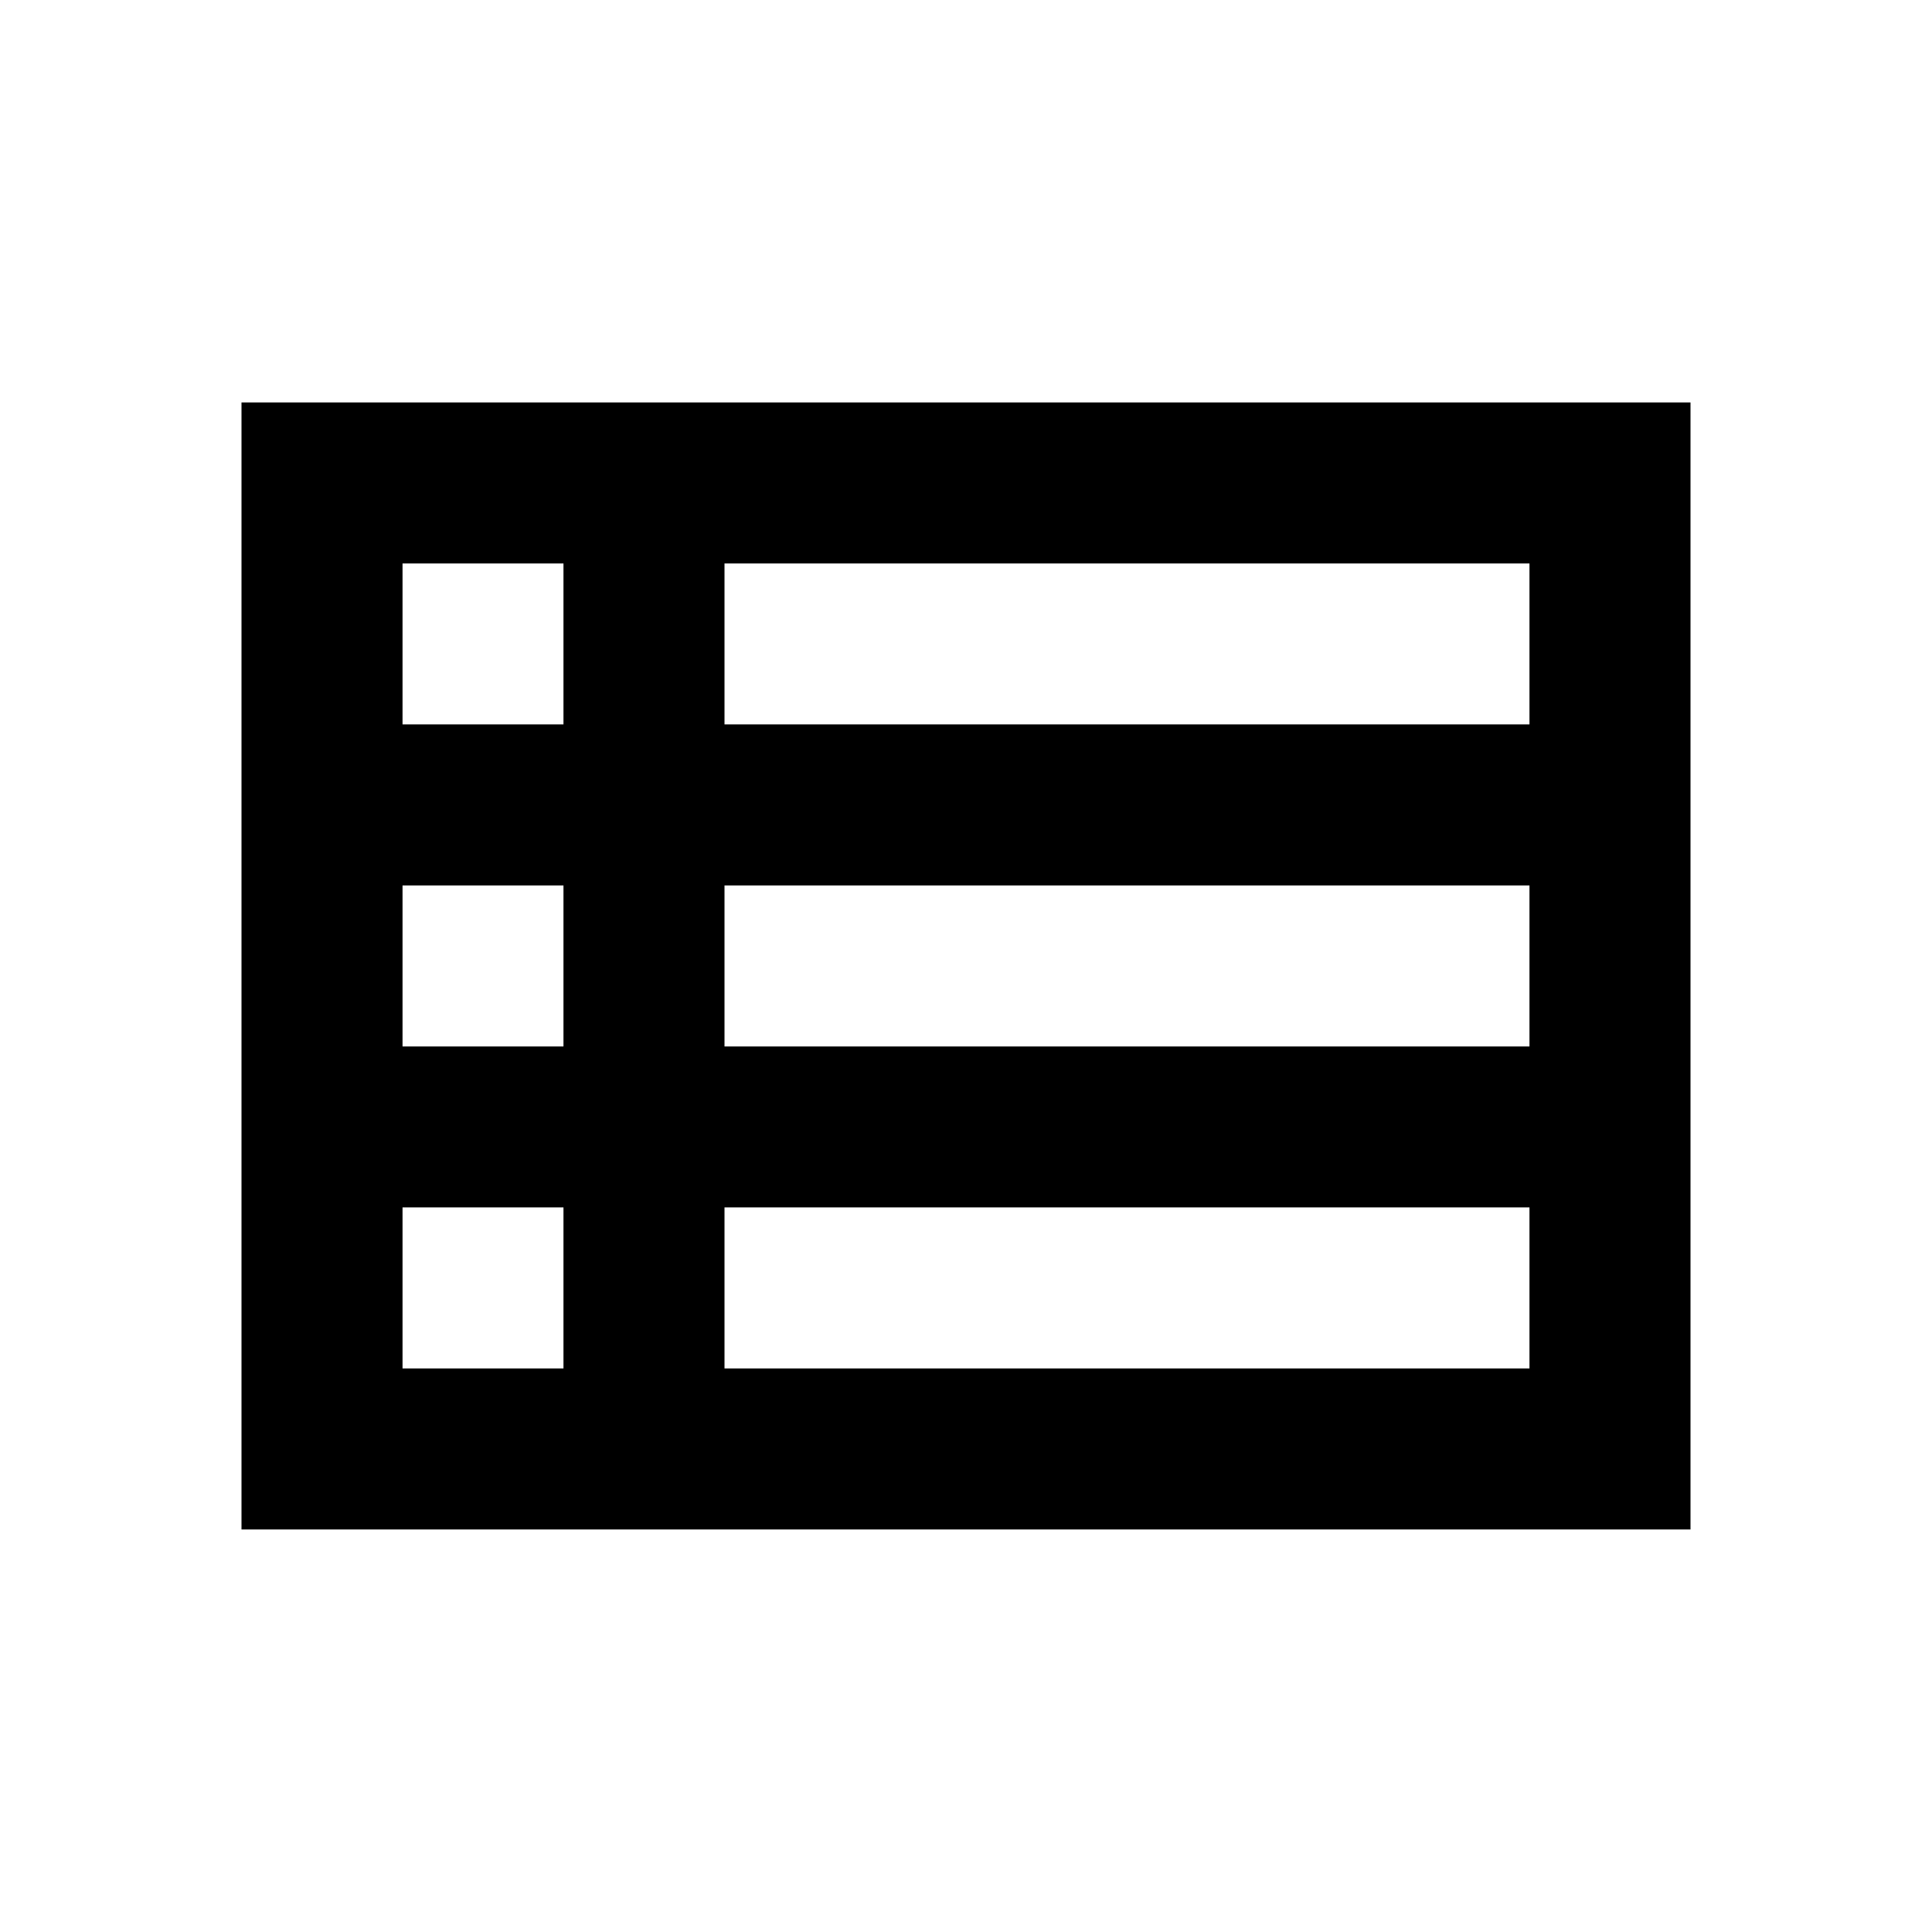 <svg xmlns="http://www.w3.org/2000/svg" width="20" height="20" viewBox="0 0 20 20" fill="none">
    <path d="M2.5 4.166V15.833H17.5V4.166H2.5ZM5.833 5.833V7.499H4.167V5.833H5.833ZM4.167 10.833V9.166H5.833V10.833H4.167ZM4.167 12.499H5.833V14.166H4.167V12.499ZM15.833 14.166H7.5V12.499H15.833V14.166ZM15.833 10.833H7.5V9.166H15.833V10.833ZM15.833 7.499H7.5V5.833H15.833V7.499Z"
          fill="currentColor"/>
</svg>